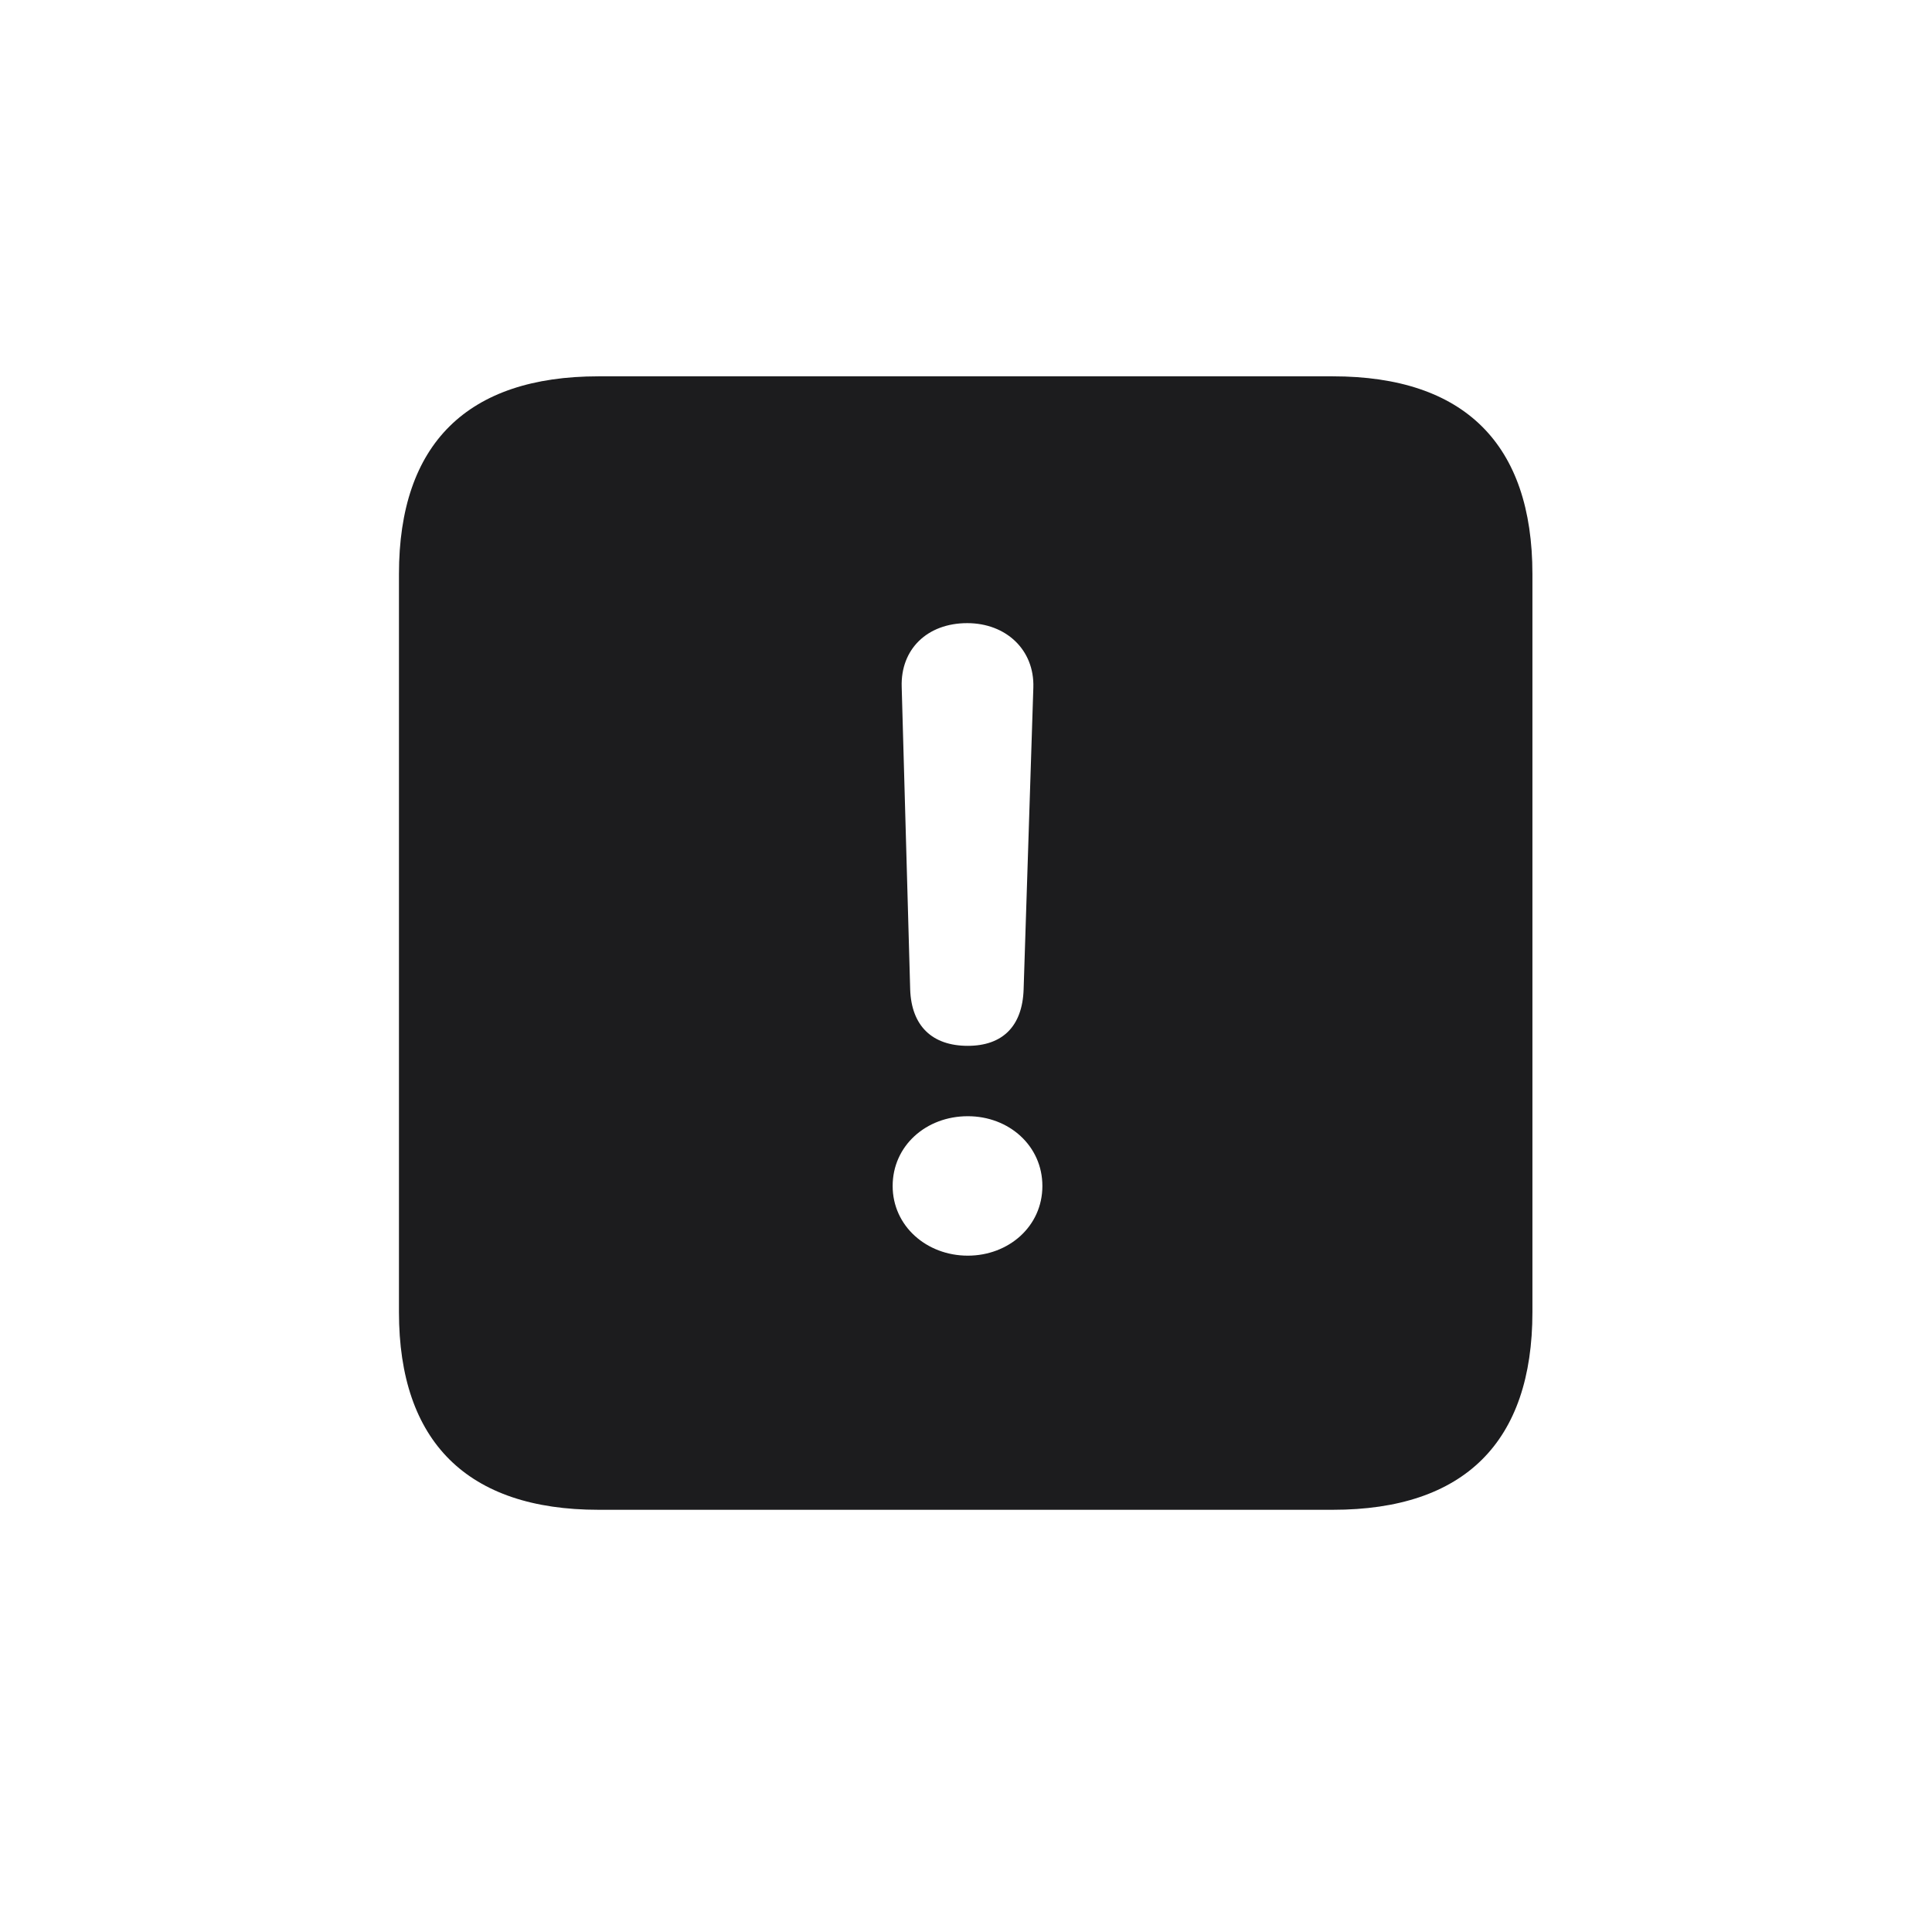 <svg width="28" height="28" viewBox="0 0 28 28" fill="none" xmlns="http://www.w3.org/2000/svg">
<path d="M8.674 21.881H19.317C21.225 21.881 22.209 20.896 22.209 19.016V8.319C22.209 6.438 21.225 5.454 19.317 5.454H8.674C6.775 5.454 5.782 6.43 5.782 8.319V19.016C5.782 20.896 6.775 21.881 8.674 21.881ZM14.026 15.157C13.508 15.157 13.209 14.867 13.191 14.34L13.068 9.954C13.051 9.409 13.438 9.031 14.018 9.031C14.58 9.031 14.993 9.418 14.976 9.963L14.835 14.34C14.817 14.876 14.527 15.157 14.026 15.157ZM14.026 18.198C13.429 18.198 12.937 17.768 12.937 17.188C12.937 16.607 13.42 16.177 14.026 16.177C14.624 16.177 15.107 16.607 15.107 17.188C15.107 17.776 14.615 18.198 14.026 18.198Z" fill="#1C1C1E"/>
</svg>
